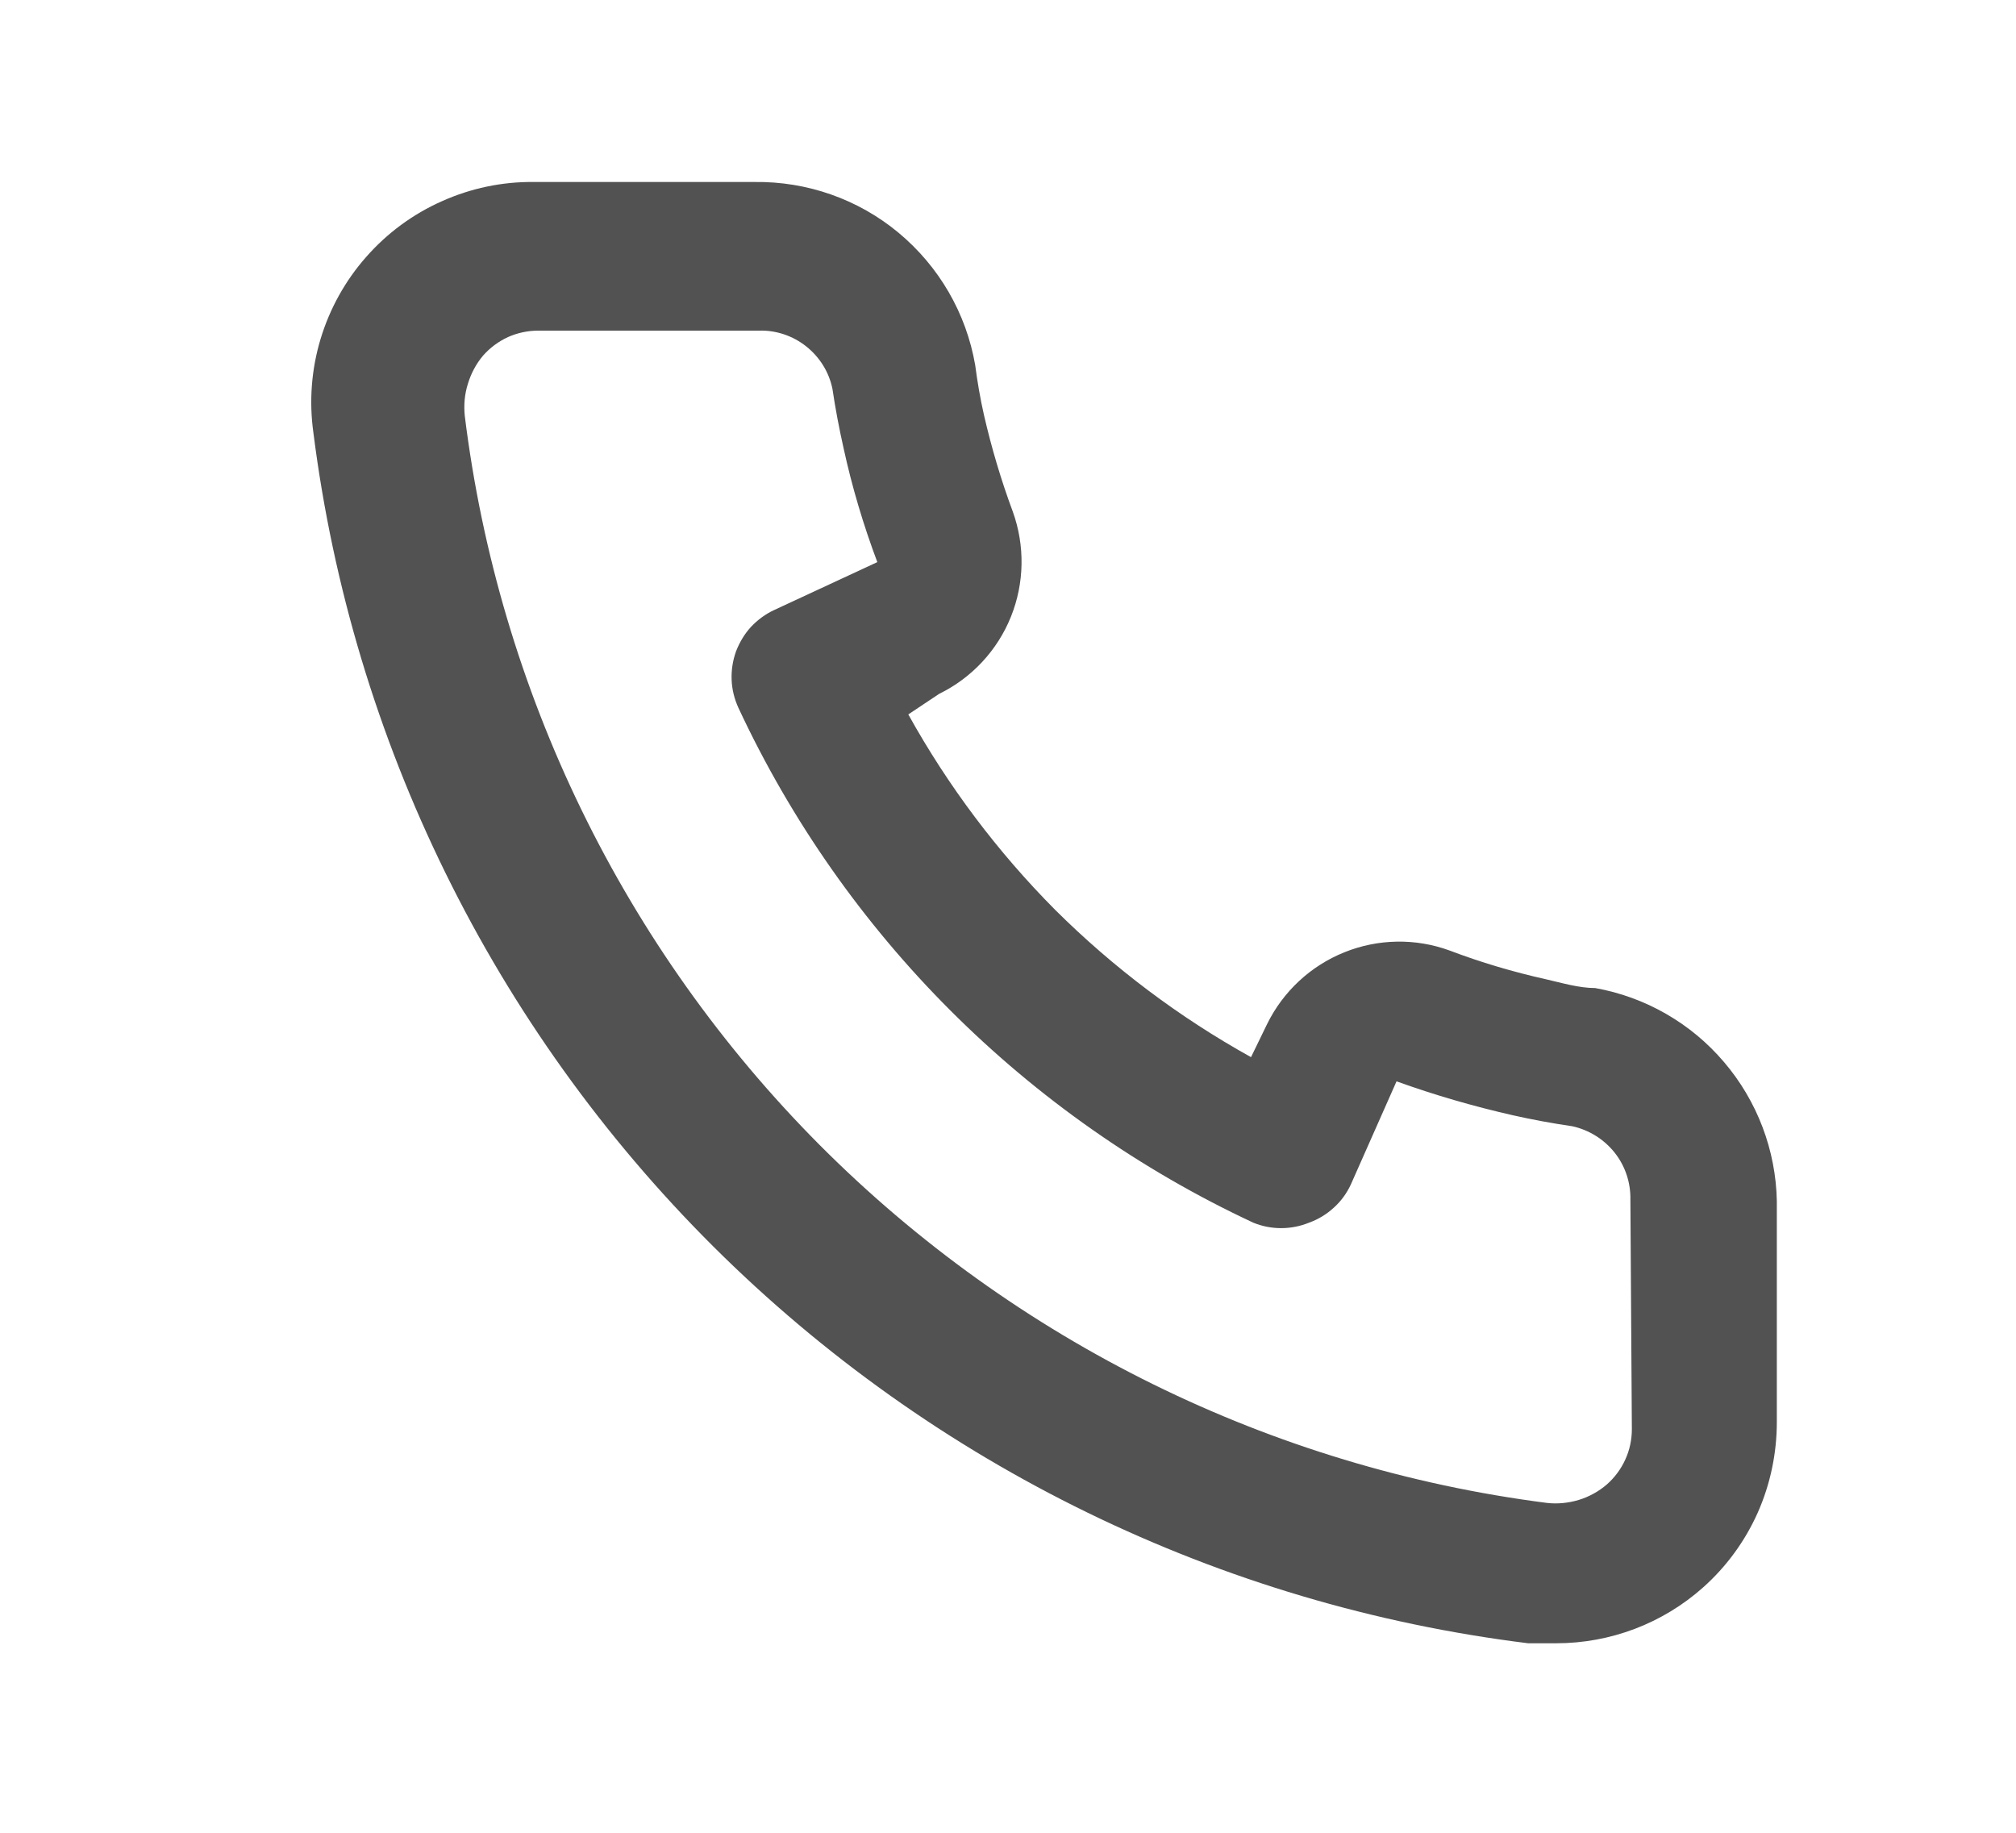 <svg width="11" height="10" viewBox="0 0 11 10" fill="none" xmlns="http://www.w3.org/2000/svg">
<g clip-path="url(#clip0_4715_103)">
<path d="M8.704 5.391C8.615 5.391 8.523 5.363 8.435 5.343C8.256 5.303 8.08 5.251 7.909 5.186C7.723 5.118 7.518 5.122 7.335 5.196C7.151 5.27 7.001 5.41 6.914 5.587L6.826 5.768C6.435 5.551 6.076 5.281 5.758 4.965C5.443 4.648 5.173 4.289 4.956 3.898L5.124 3.786C5.302 3.699 5.442 3.549 5.516 3.365C5.59 3.181 5.593 2.977 5.526 2.791C5.462 2.619 5.41 2.443 5.369 2.265C5.349 2.177 5.333 2.084 5.321 1.992C5.272 1.709 5.124 1.454 4.903 1.27C4.683 1.087 4.404 0.989 4.117 0.993H2.913C2.74 0.991 2.569 1.027 2.411 1.098C2.253 1.168 2.112 1.272 1.998 1.402C1.884 1.531 1.799 1.684 1.749 1.85C1.699 2.016 1.686 2.19 1.71 2.361C1.923 4.042 2.691 5.604 3.891 6.8C5.092 7.996 6.657 8.758 8.338 8.966H8.491C8.787 8.966 9.072 8.858 9.293 8.661C9.42 8.548 9.522 8.408 9.591 8.253C9.66 8.097 9.695 7.929 9.695 7.758V6.554C9.69 6.276 9.588 6.007 9.407 5.795C9.227 5.583 8.978 5.44 8.704 5.391ZM8.904 7.798C8.904 7.855 8.892 7.912 8.868 7.964C8.845 8.015 8.81 8.062 8.768 8.099C8.723 8.138 8.67 8.167 8.614 8.184C8.557 8.201 8.497 8.207 8.439 8.2C6.936 8.007 5.54 7.319 4.471 6.246C3.403 5.172 2.722 3.773 2.536 2.269C2.53 2.21 2.535 2.151 2.553 2.094C2.57 2.038 2.598 1.985 2.636 1.94C2.674 1.897 2.72 1.863 2.772 1.839C2.824 1.816 2.88 1.804 2.937 1.804H4.141C4.234 1.801 4.326 1.832 4.399 1.89C4.472 1.948 4.523 2.029 4.542 2.121C4.558 2.23 4.579 2.339 4.603 2.446C4.649 2.657 4.711 2.865 4.787 3.067L4.225 3.328C4.177 3.35 4.134 3.382 4.098 3.42C4.062 3.459 4.035 3.505 4.016 3.554C3.998 3.604 3.99 3.657 3.992 3.709C3.994 3.762 4.007 3.814 4.029 3.862C4.606 5.099 5.601 6.093 6.838 6.671C6.935 6.711 7.045 6.711 7.143 6.671C7.193 6.653 7.239 6.625 7.278 6.589C7.317 6.554 7.349 6.51 7.371 6.462L7.62 5.9C7.828 5.975 8.039 6.036 8.254 6.085C8.361 6.109 8.469 6.129 8.579 6.145C8.67 6.165 8.752 6.216 8.81 6.289C8.868 6.362 8.898 6.453 8.896 6.546L8.904 7.798Z" fill="#515251"/>
</g>
<defs>
<clipPath id="clip0_4715_103">
<rect width="9.63" height="9.63" fill="white" transform="translate(0.903 0.174)"/>
</clipPath>
</defs>
</svg>
